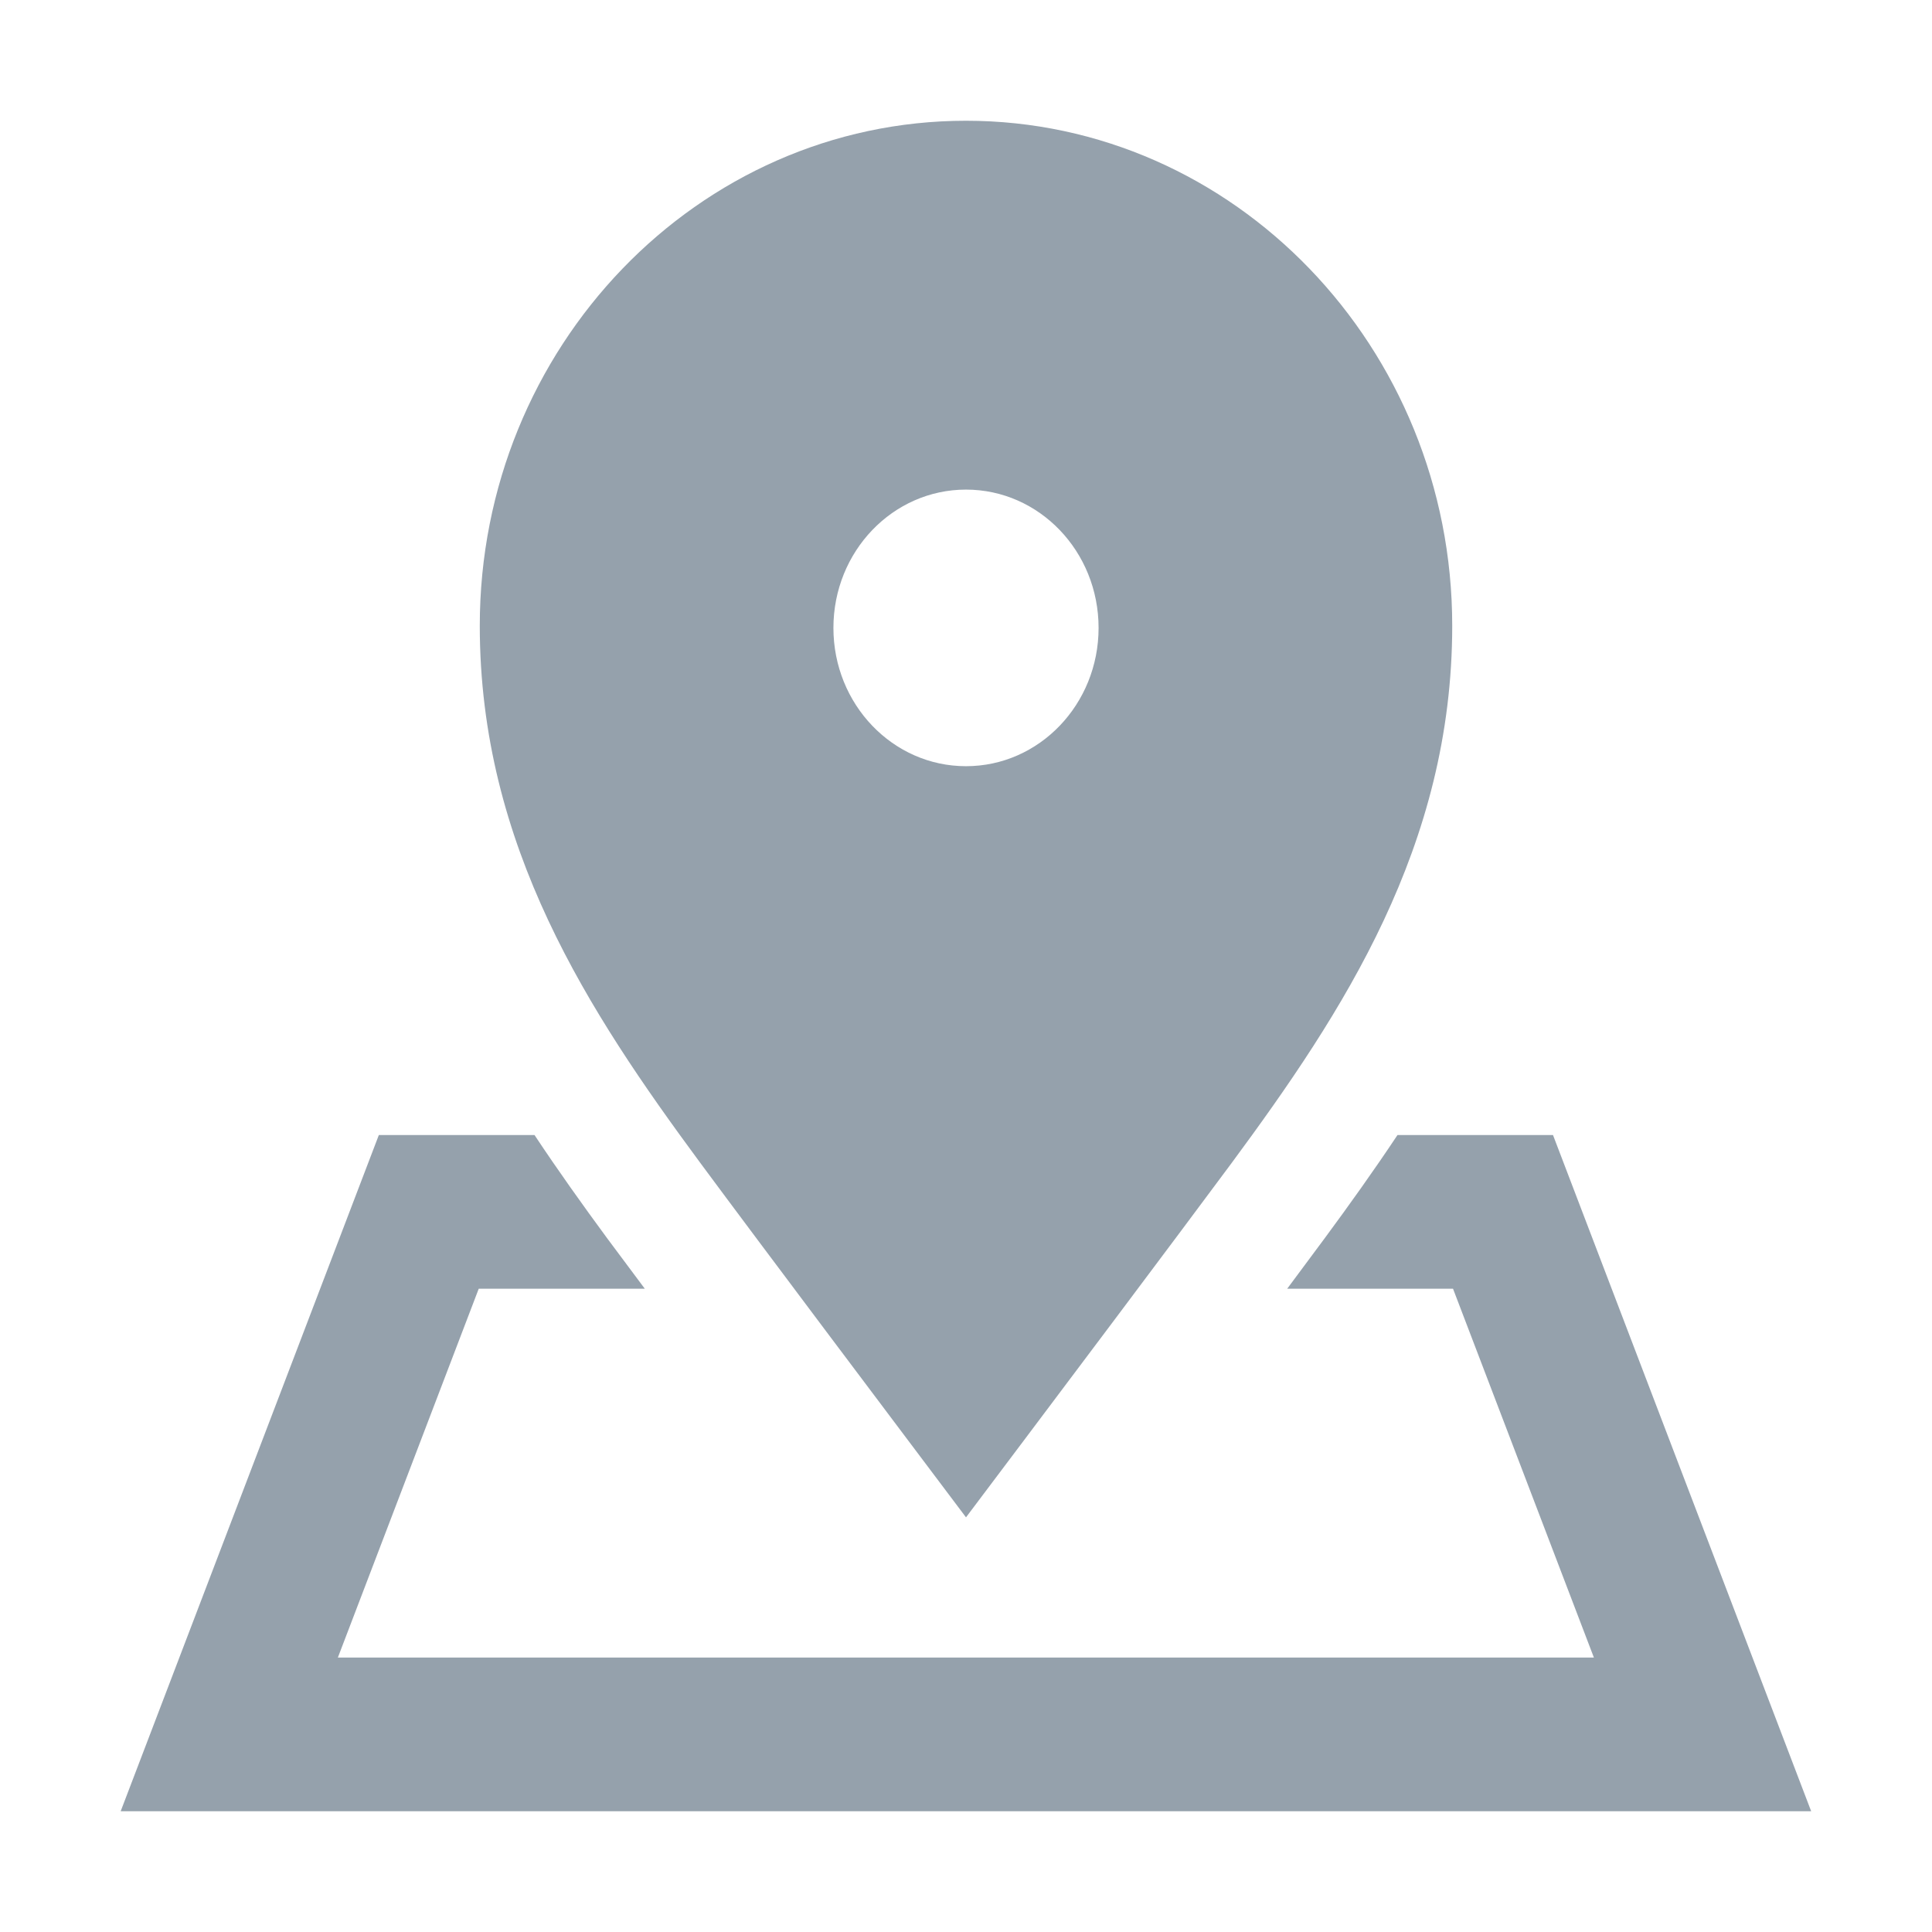 <svg xmlns="http://www.w3.org/2000/svg" width="24" height="24" viewBox="0 0 24 24" style="background:#fff">
    <g fill="none" fill-rule="evenodd">
        <path fill="#FFF" d="M0 0H24V24H0z"/>
        <path fill="#95A1AC" d="M6.64 14.1c.295.445.6.871.9 1.279l.47.63H5.947l-1.75 4.582h15.603l-1.75-4.582h-2.06l.468-.63c.301-.408.606-.834.902-1.279h1.932l3.207 8.4h-21l3.207-8.4zM12 1.5c3.33 0 6.04 2.814 6.04 6.273 0 2.736-1.354 4.797-2.74 6.674-.677.914-2.321 3.101-2.553 3.409l-.027.036-.72.957-.72-.957s-1.852-2.46-2.58-3.445c-1.386-1.877-2.74-3.938-2.74-6.674C5.96 4.314 8.67 1.5 12 1.5zm0 4.582c-.91 0-1.647.769-1.647 1.718S11.09 9.518 12 9.518s1.647-.769 1.647-1.718c0-.95-.737-1.718-1.647-1.718z"/>
    </g>
</svg>
